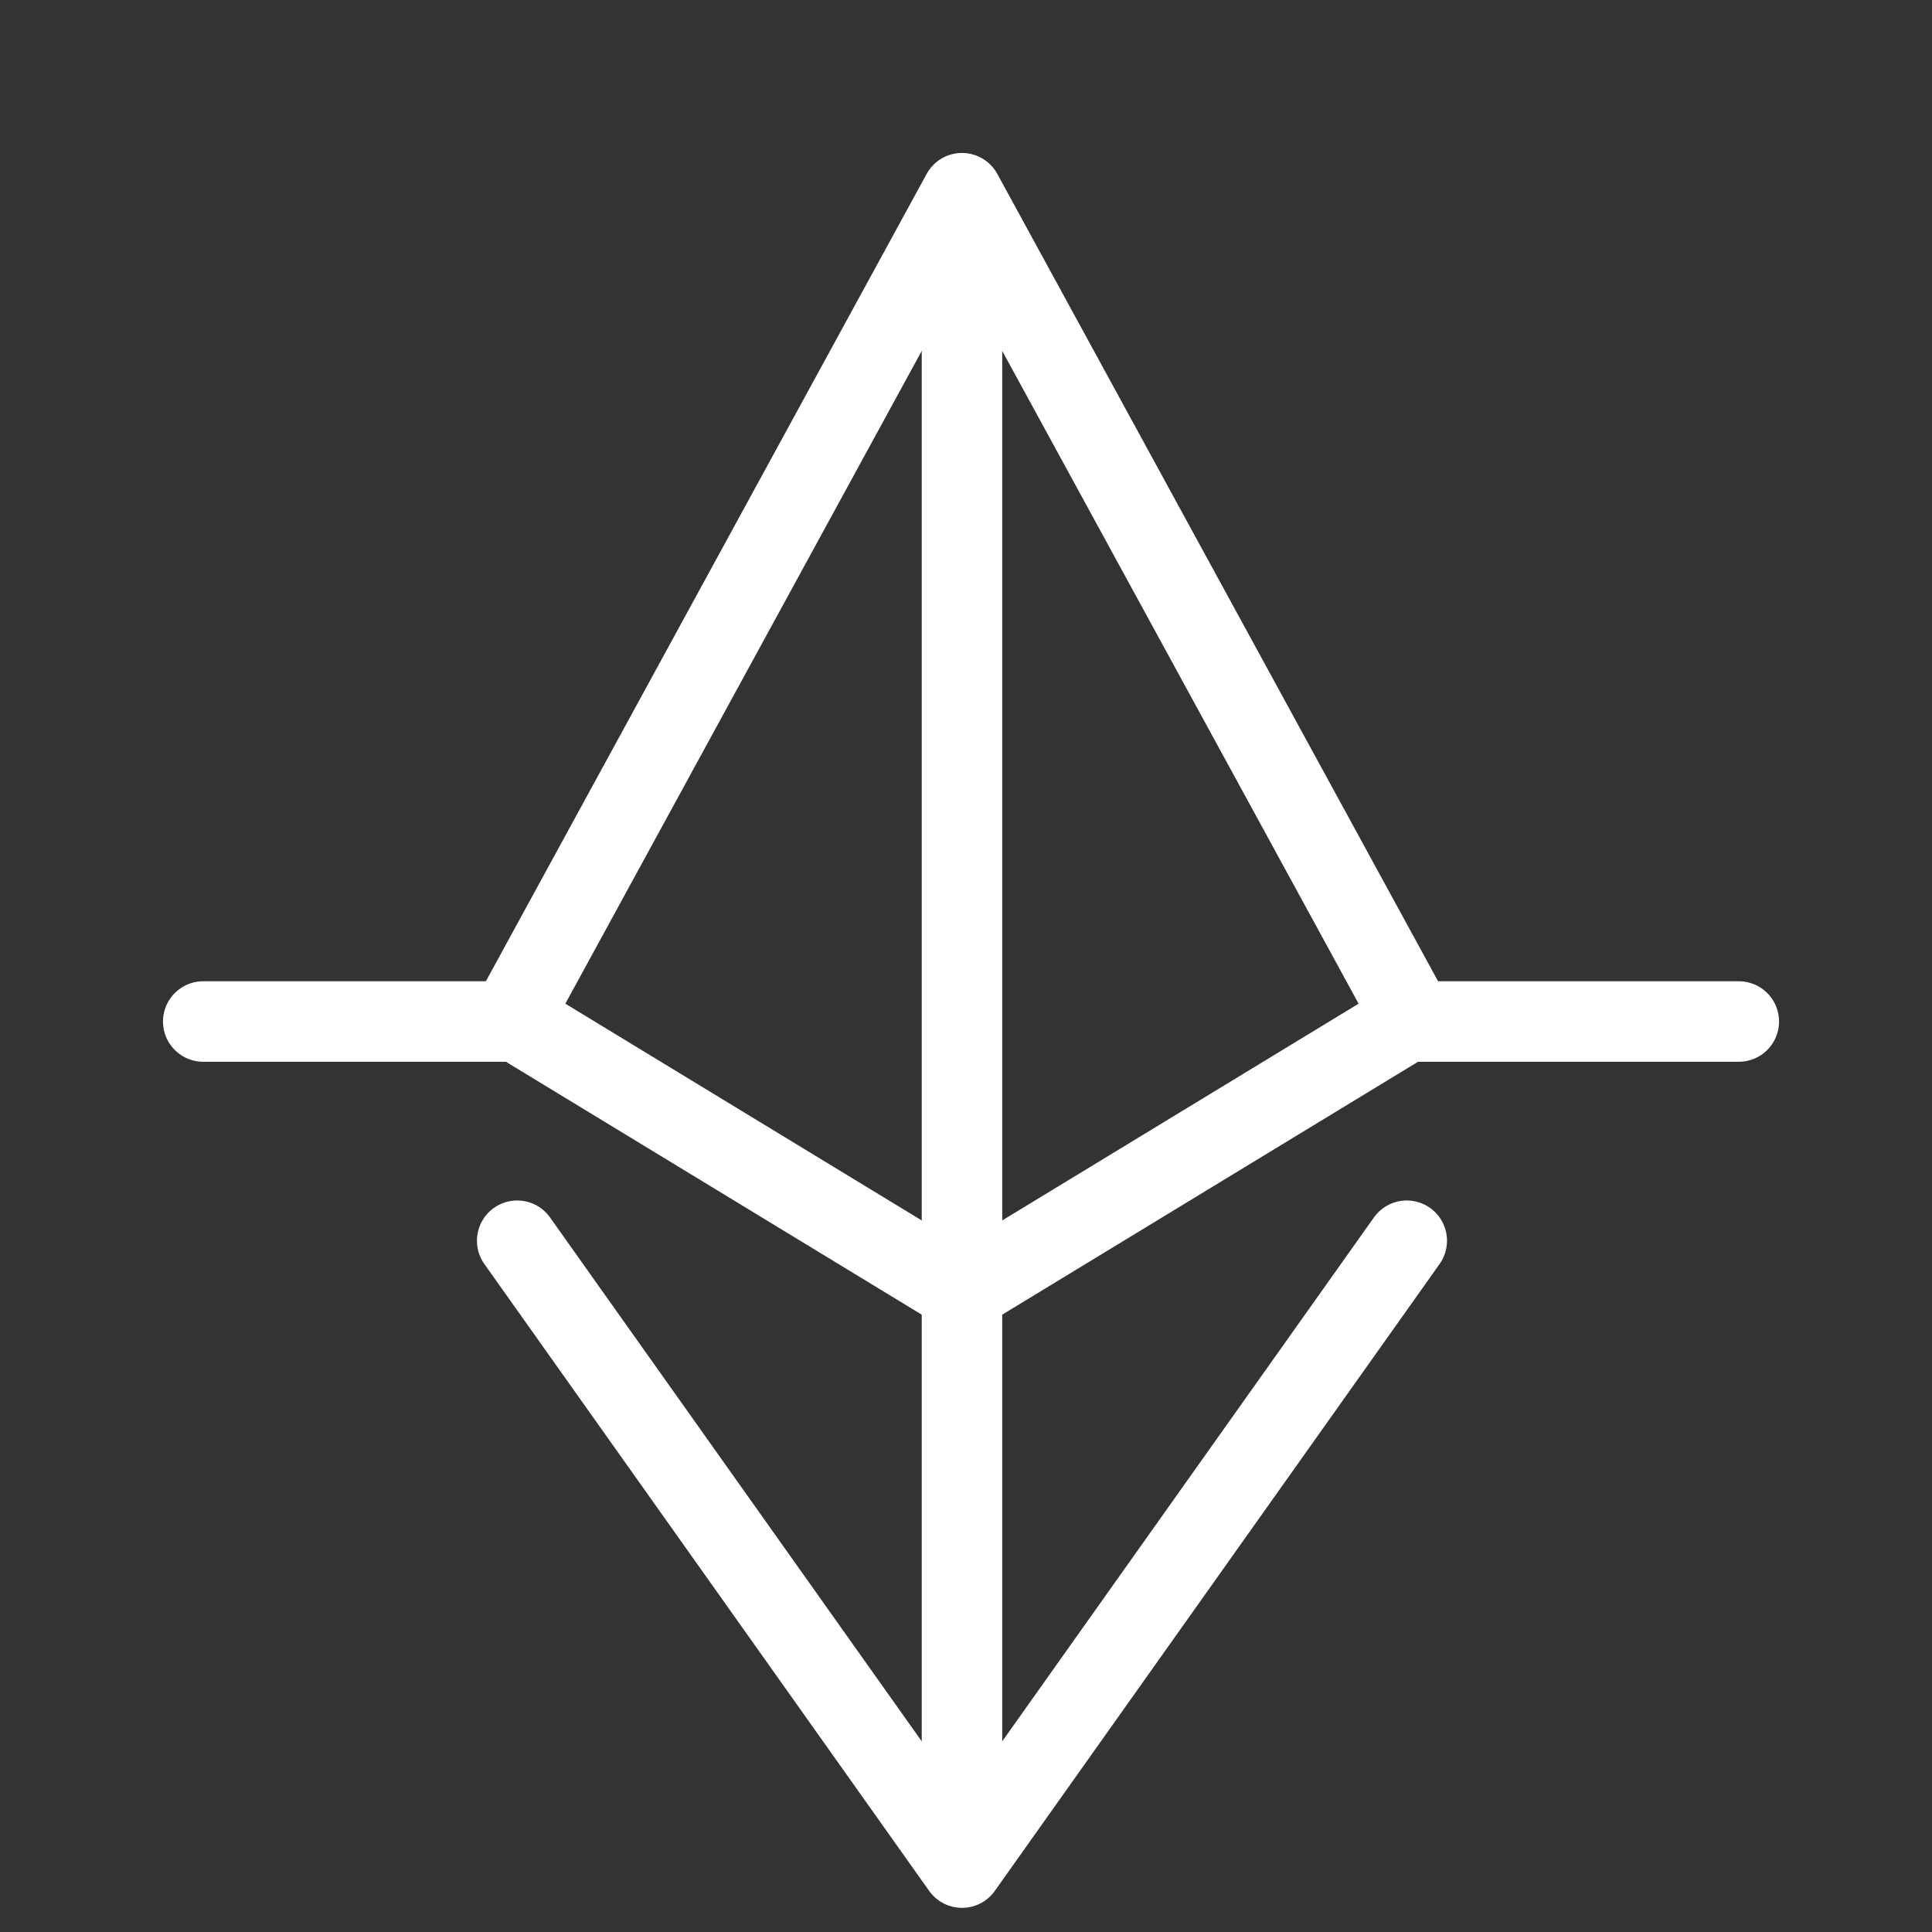 <?xml version="1.0" encoding="UTF-8" standalone="no"?>
<svg width="28px" height="28px" viewBox="0 0 60 60" version="1.1" xmlns="http://www.w3.org/2000/svg" xmlns:xlink="http://www.w3.org/1999/xlink">
    <rect x="0" y="0" width="60" height="60" fill="#333333" stroke="none"/>
    <!-- Generator: Sketch 47.1 (45422) - http://www.bohemiancoding.com/sketch -->
    <title>icon/controlBit@1x</title>
    <desc>Created with Sketch.</desc>
    <defs></defs>
    <g id="Symbols" stroke="none" stroke-width="1" fill="none" fill-rule="evenodd" stroke-linecap="round" stroke-linejoin="round">
        <g id="icon/controlBit" stroke="#FFFFFF">
            <g id="noun_1389221_cc" transform="translate(5.5, 6)">
                <path d="M0.812,25.724 L10.562,25.724" id="Shape" stroke-width="2.5"></path>
                <path d="M38.188,25.724 L48.5,25.724" id="Shape" stroke-width="2.5"></path>
                <polyline id="Shape" stroke-width="2.5" points="10.562 25.301 24.375 0 38.188 25.301"></polyline>
                <path d="M24.375,33.312 L24.375,4.062" id="Shape" stroke-width="2"></path>
                <polyline id="Shape" stroke-width="2.5" points="10.562 32.532 24.375 52 38.188 32.532"></polyline>
                <polyline id="Shape" stroke-width="2.5" points="38.188 25.724 24.375 34.125 10.562 25.724"></polyline>
                <path d="M24.375,51.188 L24.375,0.914" id="Shape" stroke-width="2.5"></path>
            </g>
        </g>
    </g>
</svg>